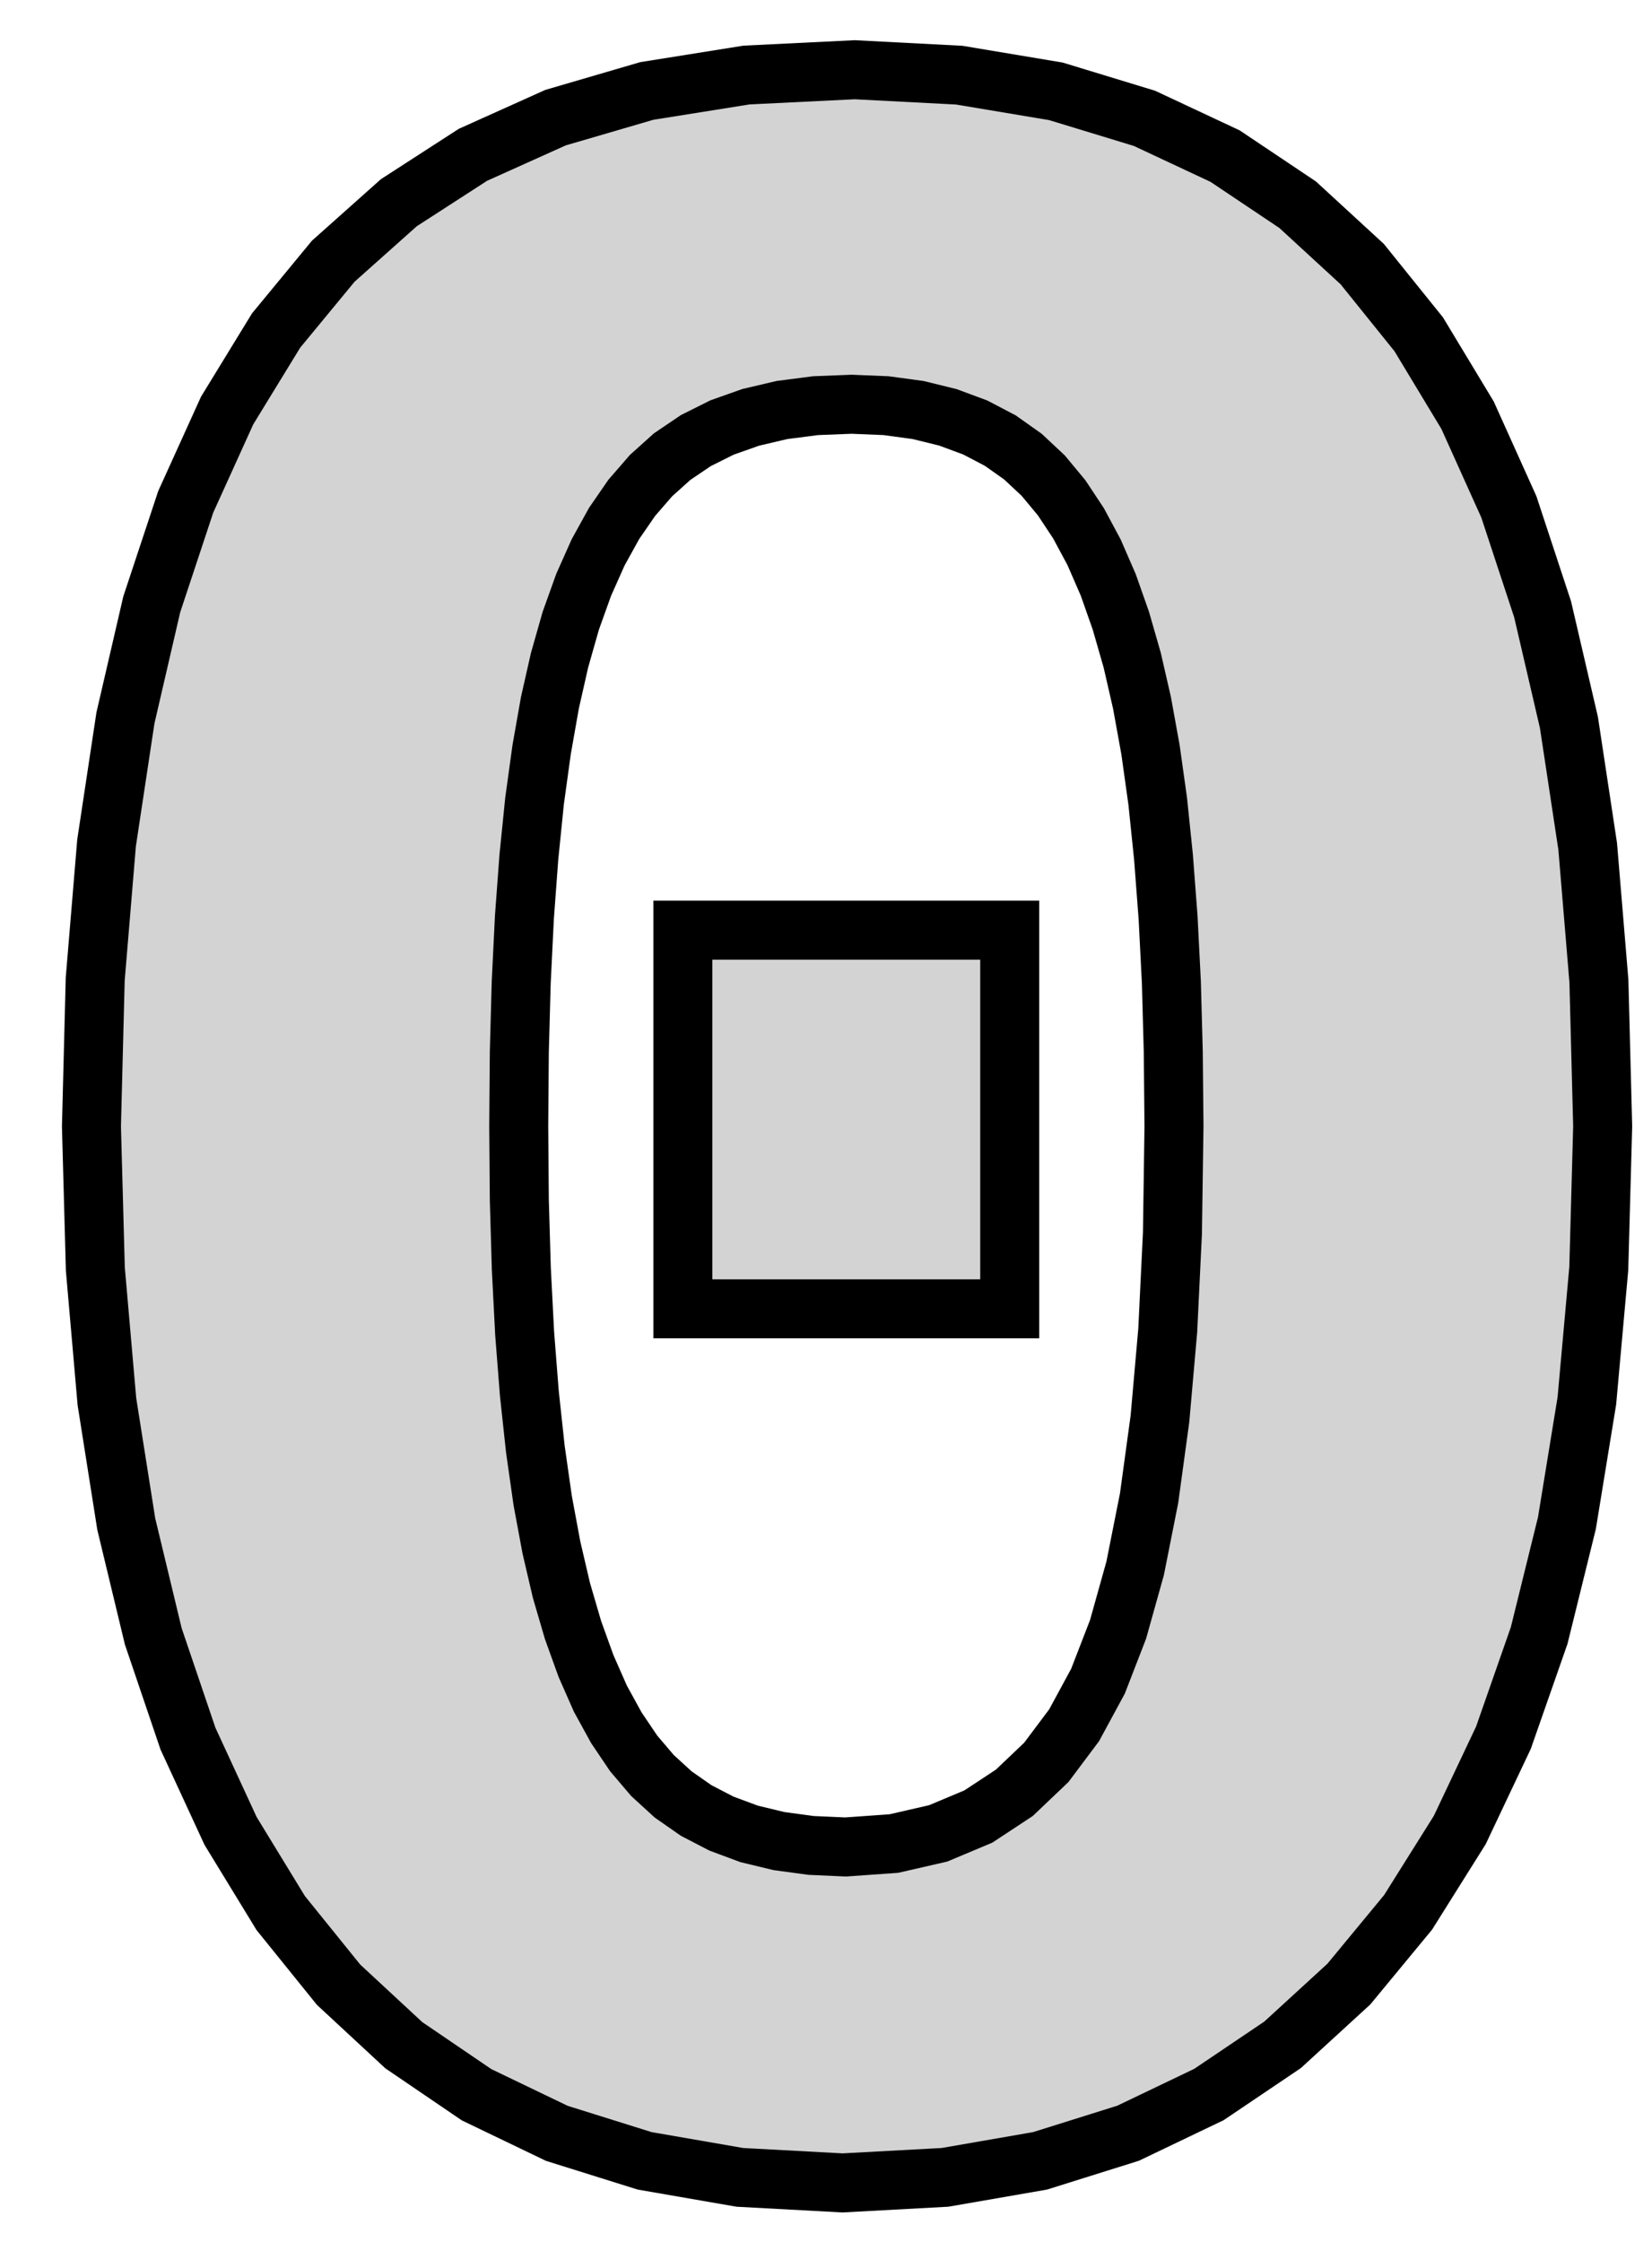 <?xml version="1.0" standalone="no"?>
<!DOCTYPE svg PUBLIC "-//W3C//DTD SVG 1.1//EN" "http://www.w3.org/Graphics/SVG/1.1/DTD/svg11.dtd">
<svg width="14mm" height="19mm" viewBox="-7 4 14 19" xmlns="http://www.w3.org/2000/svg" version="1.1">
<title>OpenSCAD Model</title>
<path d="
M 1.008,22.453 L 1.814,22.313 L 2.56,22.079 L 3.245,21.751 L 3.869,21.33 L 4.431,20.815
 L 4.933,20.207 L 5.371,19.509 L 5.741,18.727 L 6.044,17.86 L 6.279,16.908 L 6.448,15.872
 L 6.549,14.751 L 6.582,13.546 L 6.55,12.314 L 6.455,11.173 L 6.296,10.123 L 6.073,9.164
 L 5.787,8.296 L 5.437,7.519 L 5.023,6.833 L 4.544,6.238 L 3.997,5.735 L 3.382,5.323
 L 2.699,5.003 L 1.948,4.774 L 1.129,4.637 L 0.243,4.591 L -0.674,4.636 L -1.519,4.771
 L -2.292,4.997 L -2.992,5.312 L -3.62,5.718 L -4.176,6.214 L -4.66,6.801 L -5.075,7.479
 L -5.426,8.253 L -5.714,9.122 L -5.937,10.085 L -6.097,11.144 L -6.193,12.297 L -6.225,13.546
 L -6.192,14.755 L -6.094,15.878 L -5.93,16.916 L -5.701,17.868 L -5.407,18.735 L -5.046,19.517
 L -4.621,20.213 L -4.131,20.82 L -3.578,21.333 L -2.961,21.753 L -2.281,22.08 L -1.537,22.313
 L -0.73,22.453 L 0.14,22.5 z
M -0.126,19.64 L -0.399,19.603 L -0.652,19.542 L -0.886,19.455 L -1.1,19.344 L -1.295,19.208
 L -1.471,19.047 L -1.63,18.86 L -1.777,18.642 L -1.912,18.396 L -2.034,18.119 L -2.144,17.814
 L -2.242,17.479 L -2.327,17.115 L -2.401,16.717 L -2.463,16.282 L -2.514,15.809 L -2.554,15.299
 L -2.582,14.752 L -2.599,14.168 L -2.604,13.546 L -2.599,12.917 L -2.583,12.327 L -2.556,11.776
 L -2.518,11.263 L -2.47,10.789 L -2.41,10.354 L -2.34,9.957 L -2.258,9.595 L -2.163,9.261
 L -2.054,8.957 L -1.931,8.681 L -1.795,8.435 L -1.646,8.219 L -1.483,8.031 L -1.304,7.87
 L -1.103,7.734 L -0.881,7.623 L -0.638,7.537 L -0.374,7.475 L -0.089,7.438 L 0.217,7.426
 L 0.509,7.438 L 0.781,7.475 L 1.033,7.537 L 1.265,7.623 L 1.477,7.734 L 1.669,7.87
 L 1.841,8.031 L 1.997,8.219 L 2.14,8.435 L 2.272,8.681 L 2.392,8.957 L 2.499,9.261
 L 2.595,9.595 L 2.678,9.957 L 2.75,10.354 L 2.811,10.789 L 2.86,11.263 L 2.899,11.776
 L 2.927,12.327 L 2.943,12.917 L 2.949,13.546 L 2.936,14.449 L 2.896,15.276 L 2.83,16.025
 L 2.738,16.697 L 2.62,17.291 L 2.475,17.809 L 2.305,18.248 L 2.103,18.621 L 1.867,18.936
 L 1.596,19.194 L 1.291,19.395 L 0.95,19.538 L 0.575,19.624 L 0.166,19.653 z
M 1.557,11.883 L -1.213,11.883 L -1.213,15.092 L 1.557,15.092 z
" stroke="black" fill="lightgray" stroke-width="0.5"/>
</svg>

